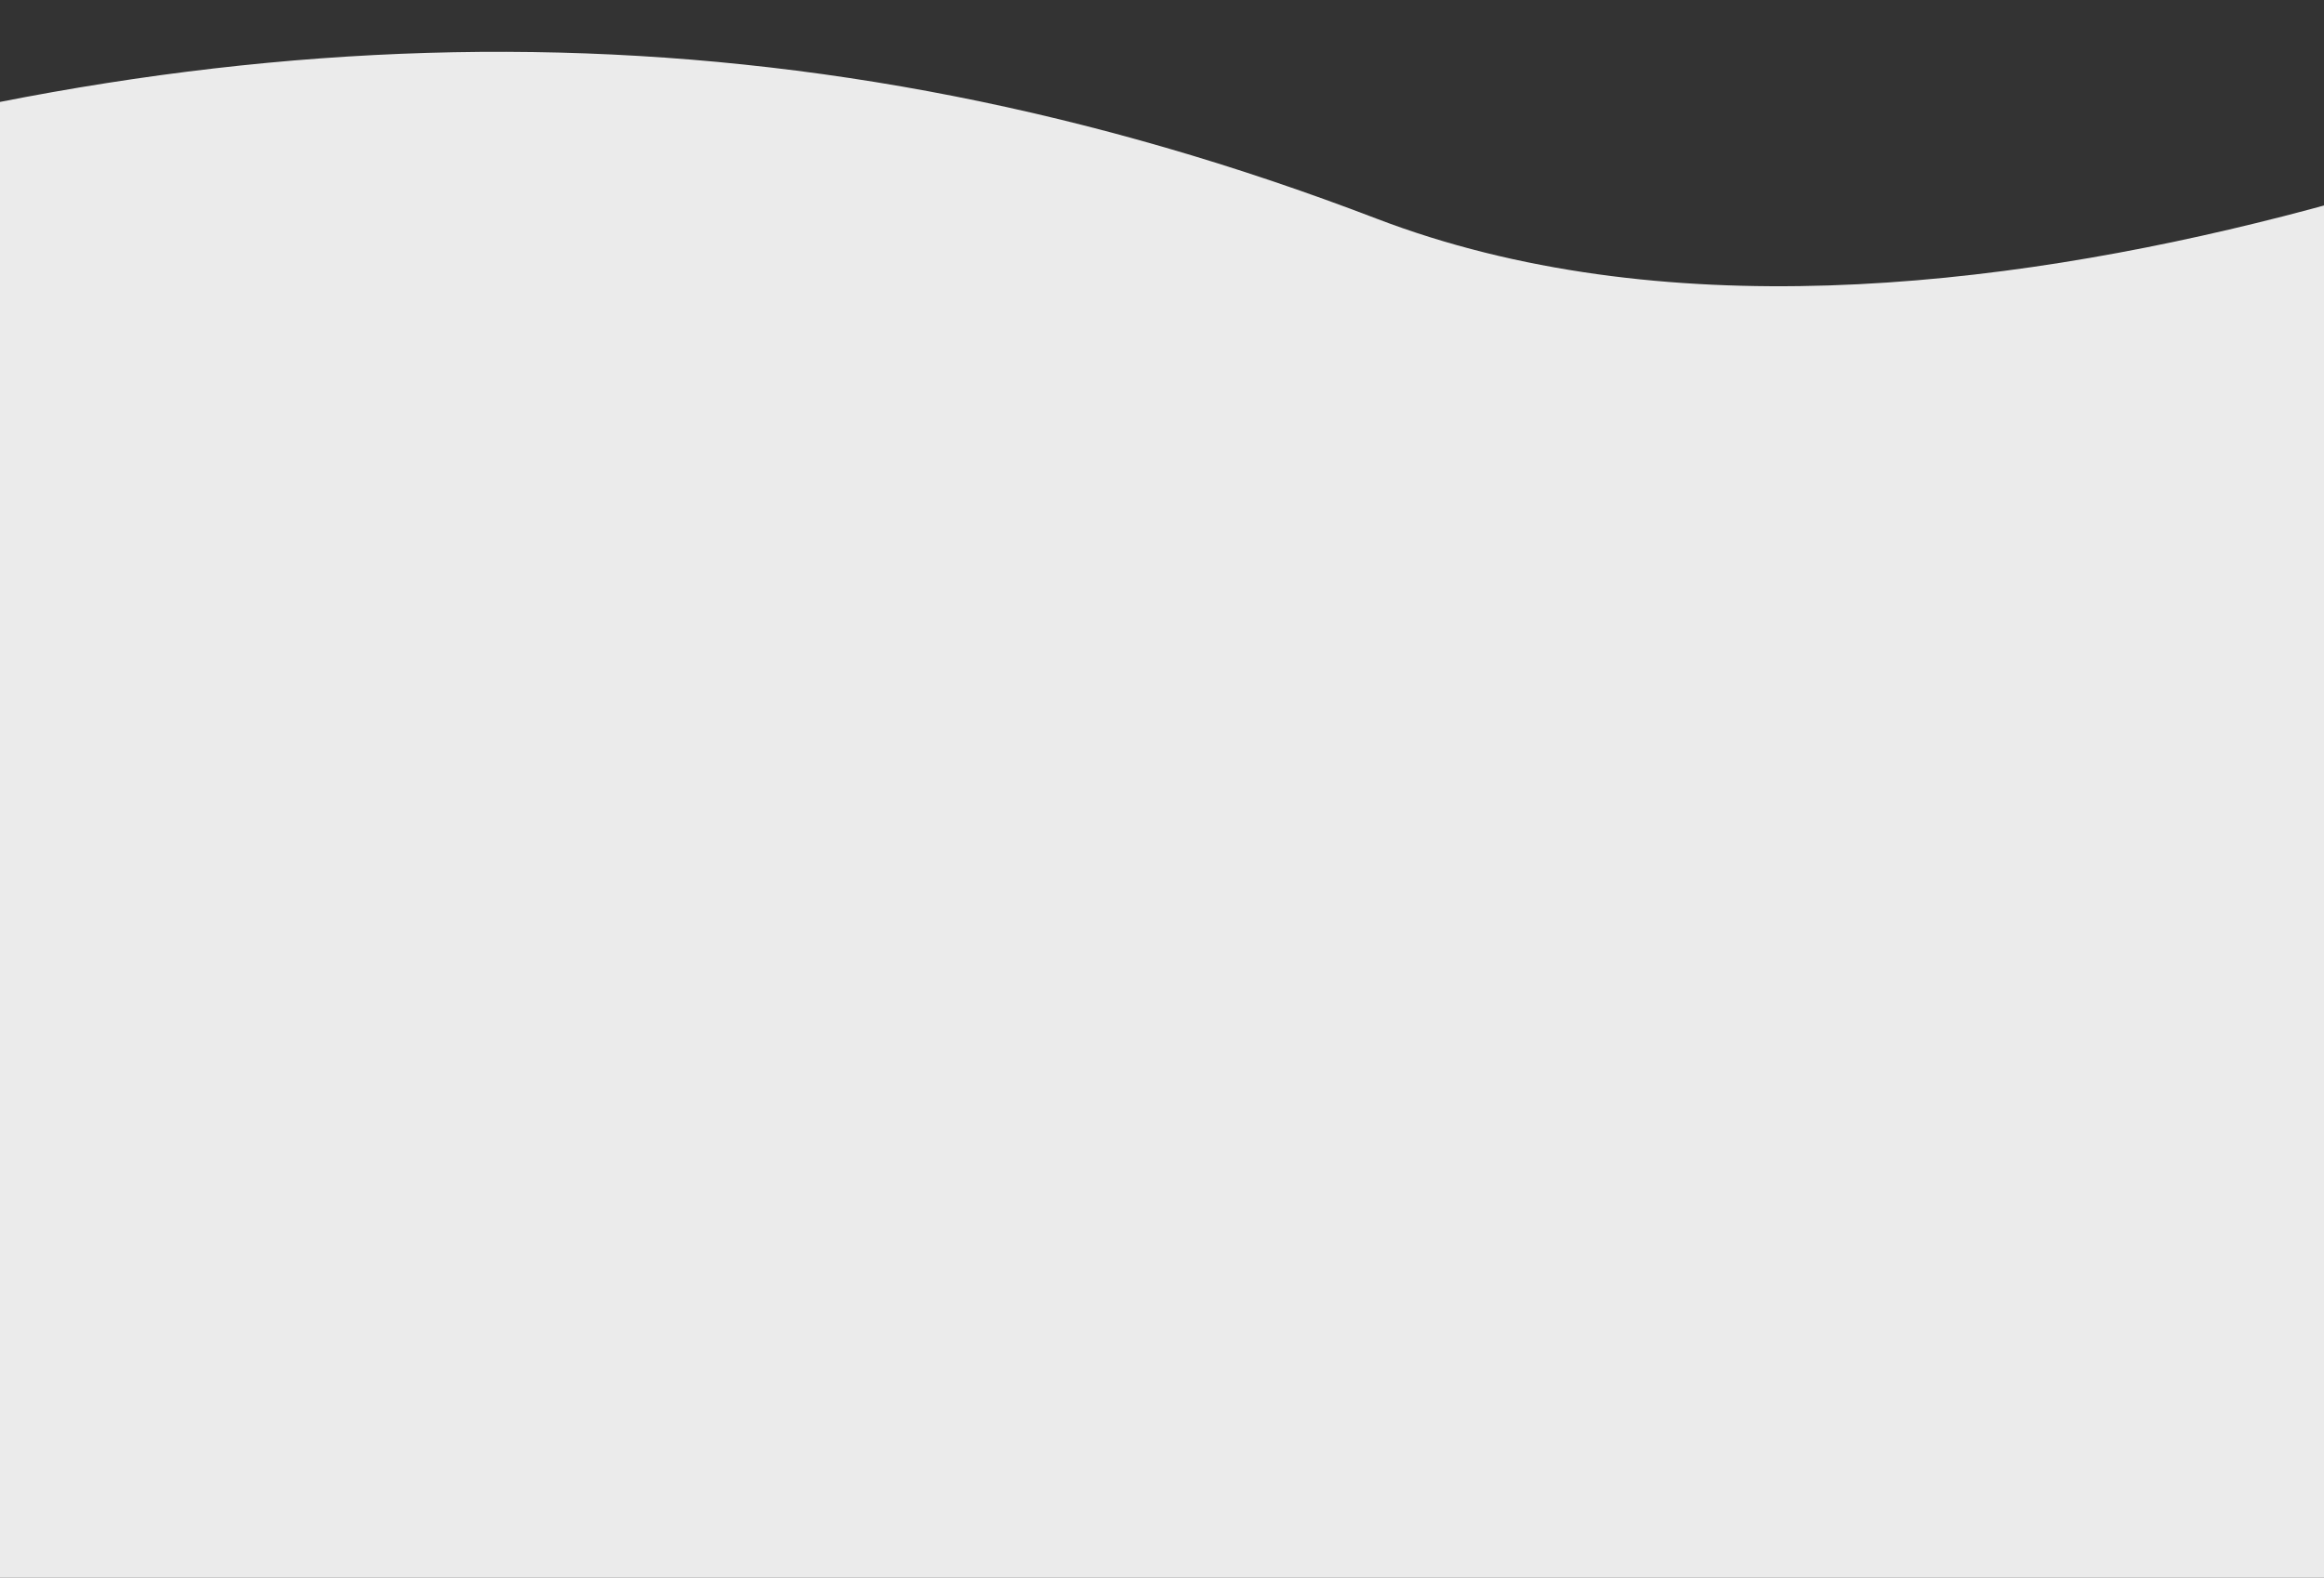 <svg id="Grey_Bg" data-name="Grey Bg" xmlns="http://www.w3.org/2000/svg" width="1920" height="1303.94" viewBox="0 0 1920 1303.94">
  <rect x="0" y="0" width="1920" height="1303.94" fill="#333333" stroke="none"/>
<defs>
    <style>
      .cls-1 {
        fill: #ebebeb;
        fill-rule: evenodd;
      }
    </style>
  </defs>
  <path id="Grey_Bg-2" data-name="Grey Bg" class="cls-1" d="M646.952,2236.16c489.438-152.3,942.838-152.3,1410.188,26.74s1119.55-124.4,1232.32-179.04-410.88,1302.32-410.88,1302.32H685.22S157.512,2388.46,646.952,2236.16Z" transform="translate(-920 -2082.25)"/>
</svg>
